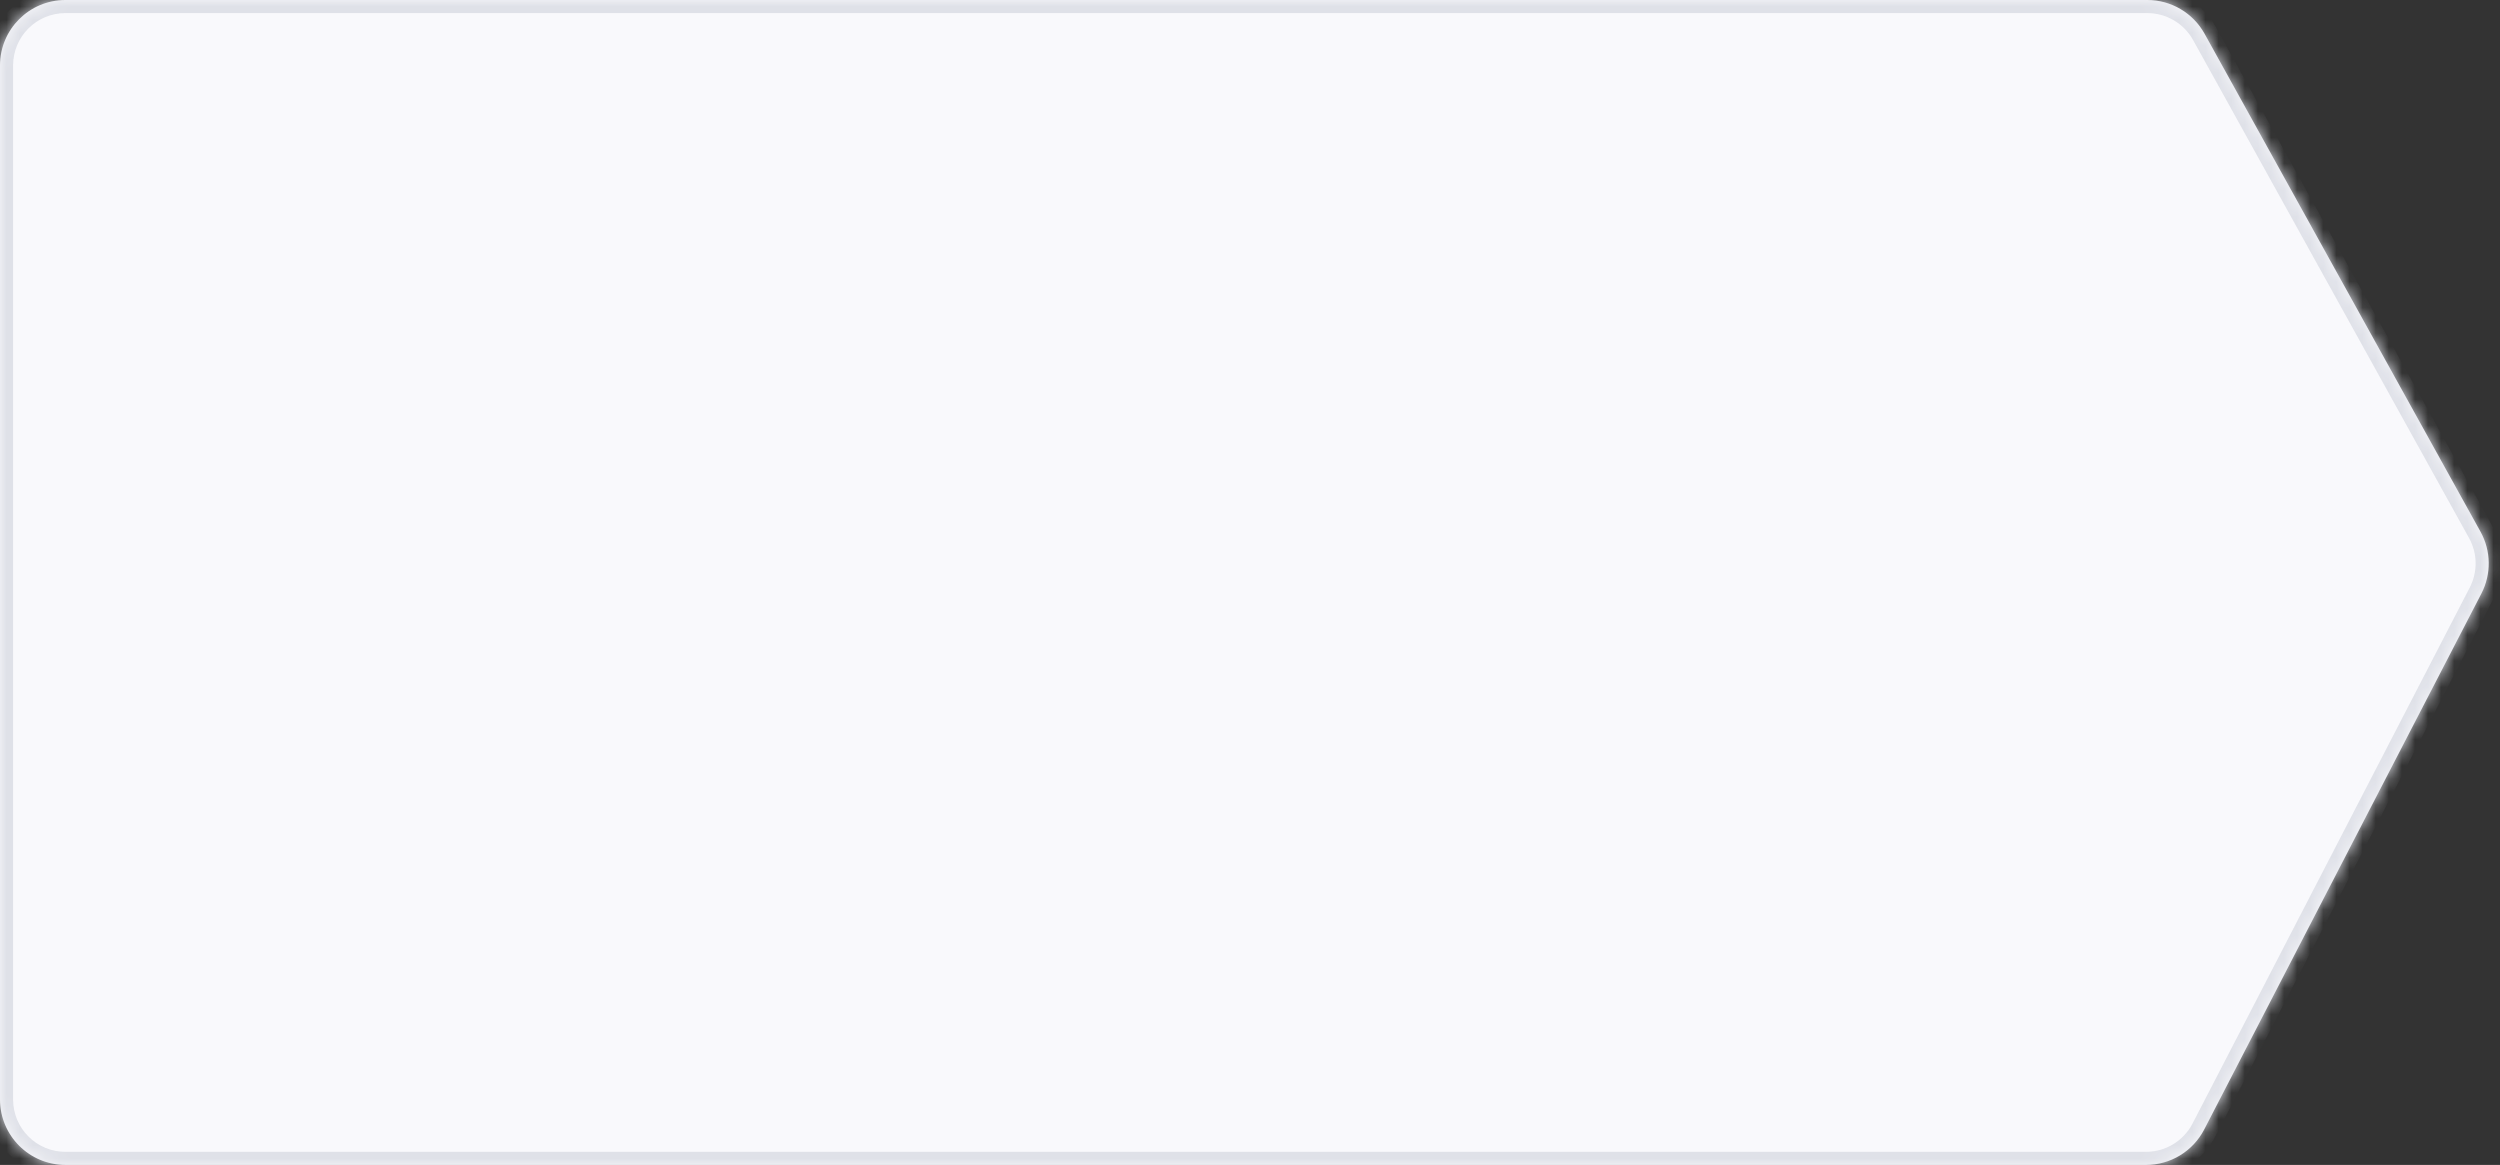 <svg width="191" height="89" viewBox="0 0 191 89" fill="none" xmlns="http://www.w3.org/2000/svg">
<rect x="0" y="0" width="191" height="89" fill="#333333" stroke="none"/>
<mask id="path-1-inside-1_8161_29454" fill="white">
<path d="M0 5C0 2.239 2.239 0 5 0H164.054C165.872 0 167.547 0.987 168.428 2.576L189.512 40.623C190.323 42.087 190.348 43.858 189.58 45.344L168.398 86.297C167.539 87.957 165.826 89 163.957 89H5C2.239 89 0 86.761 0 84V5Z"/>
</mask>
<path d="M0 5C0 2.239 2.239 0 5 0H164.054C165.872 0 167.547 0.987 168.428 2.576L189.512 40.623C190.323 42.087 190.348 43.858 189.58 45.344L168.398 86.297C167.539 87.957 165.826 89 163.957 89H5C2.239 89 0 86.761 0 84V5Z" fill="#F9F9FC"/>
<path d="M189.512 40.623L190.386 40.139L189.512 40.623ZM189.58 45.344L188.691 44.885L189.58 45.344ZM168.398 86.297L169.286 86.756L168.398 86.297ZM168.428 2.576L167.553 3.061L168.428 2.576ZM5 1H164.054V-1H5V1ZM163.957 88H5V90H163.957V88ZM1 84V5H-1V84H1ZM167.553 3.061L188.637 41.108L190.386 40.139L169.302 2.092L167.553 3.061ZM188.691 44.885L167.51 85.838L169.286 86.756L190.468 45.803L188.691 44.885ZM188.637 41.108C189.286 42.279 189.306 43.696 188.691 44.885L190.468 45.803C191.39 44.02 191.359 41.894 190.386 40.139L188.637 41.108ZM5 88C2.791 88 1 86.209 1 84H-1C-1 87.314 1.686 90 5 90V88ZM163.957 90C166.2 90 168.256 88.749 169.286 86.756L167.51 85.838C166.823 87.166 165.452 88 163.957 88V90ZM164.054 1C165.509 1 166.848 1.789 167.553 3.061L169.302 2.092C168.245 0.184 166.236 -1 164.054 -1V1ZM5 -1C1.686 -1 -1 1.686 -1 5H1C1 2.791 2.791 1 5 1V-1Z" fill="#DFE1E8" mask="url(#path-1-inside-1_8161_29454)"/>
</svg>
